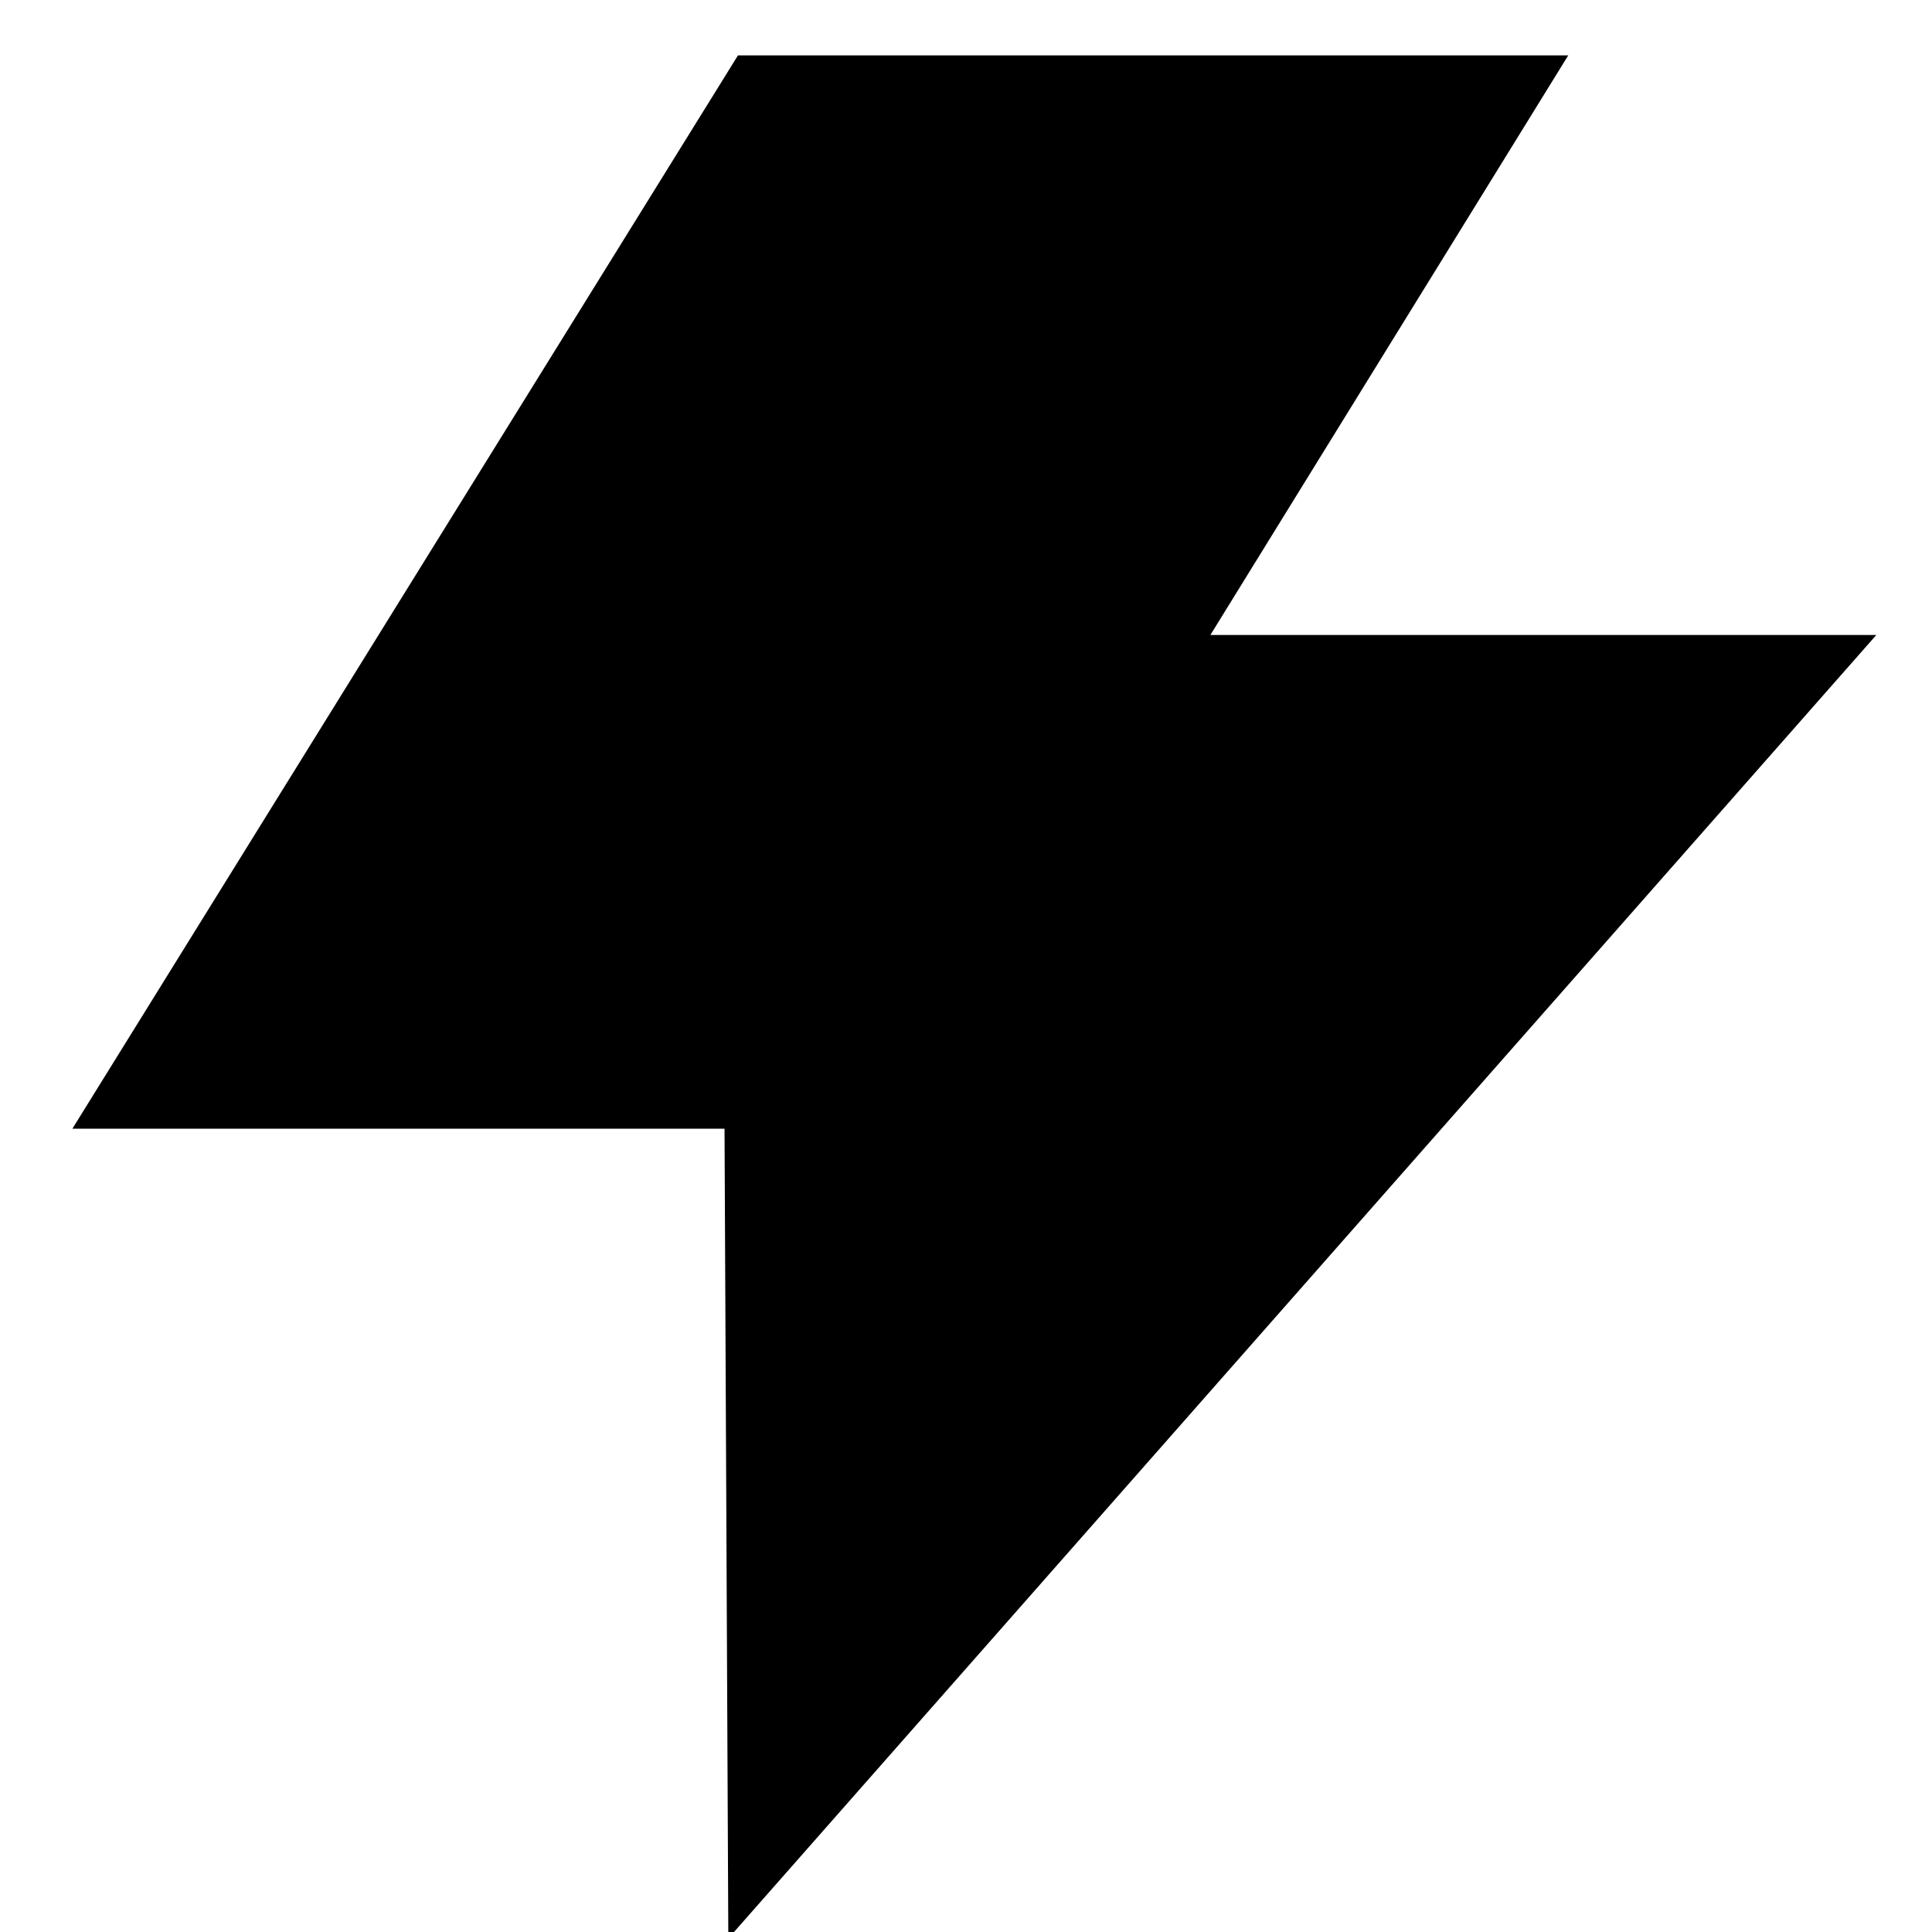 <?xml version="1.0" encoding="UTF-8"?>
<svg width="18px" height="18px" viewBox="0 0 18 18" version="1.1" xmlns="http://www.w3.org/2000/svg" xmlns:xlink="http://www.w3.org/1999/xlink">
    <title>icon_sd2_light</title>
    <g id="icon_sd2_light" stroke="none" stroke-width="1" fill="none" fill-rule="evenodd">
        <g id="编组" fill="#000000" stroke="#000000" stroke-width="1.4">
            <g id="01-图标/浅色版/基础样式#通用/布局">
                <polygon id="路径" points="7.265 1.216 13.356 1.216 10.022 6.616 15.932 6.616 7.477 16.216 7.447 9.816 1.932 9.816"></polygon>
            </g>
        </g>
    </g>
</svg>